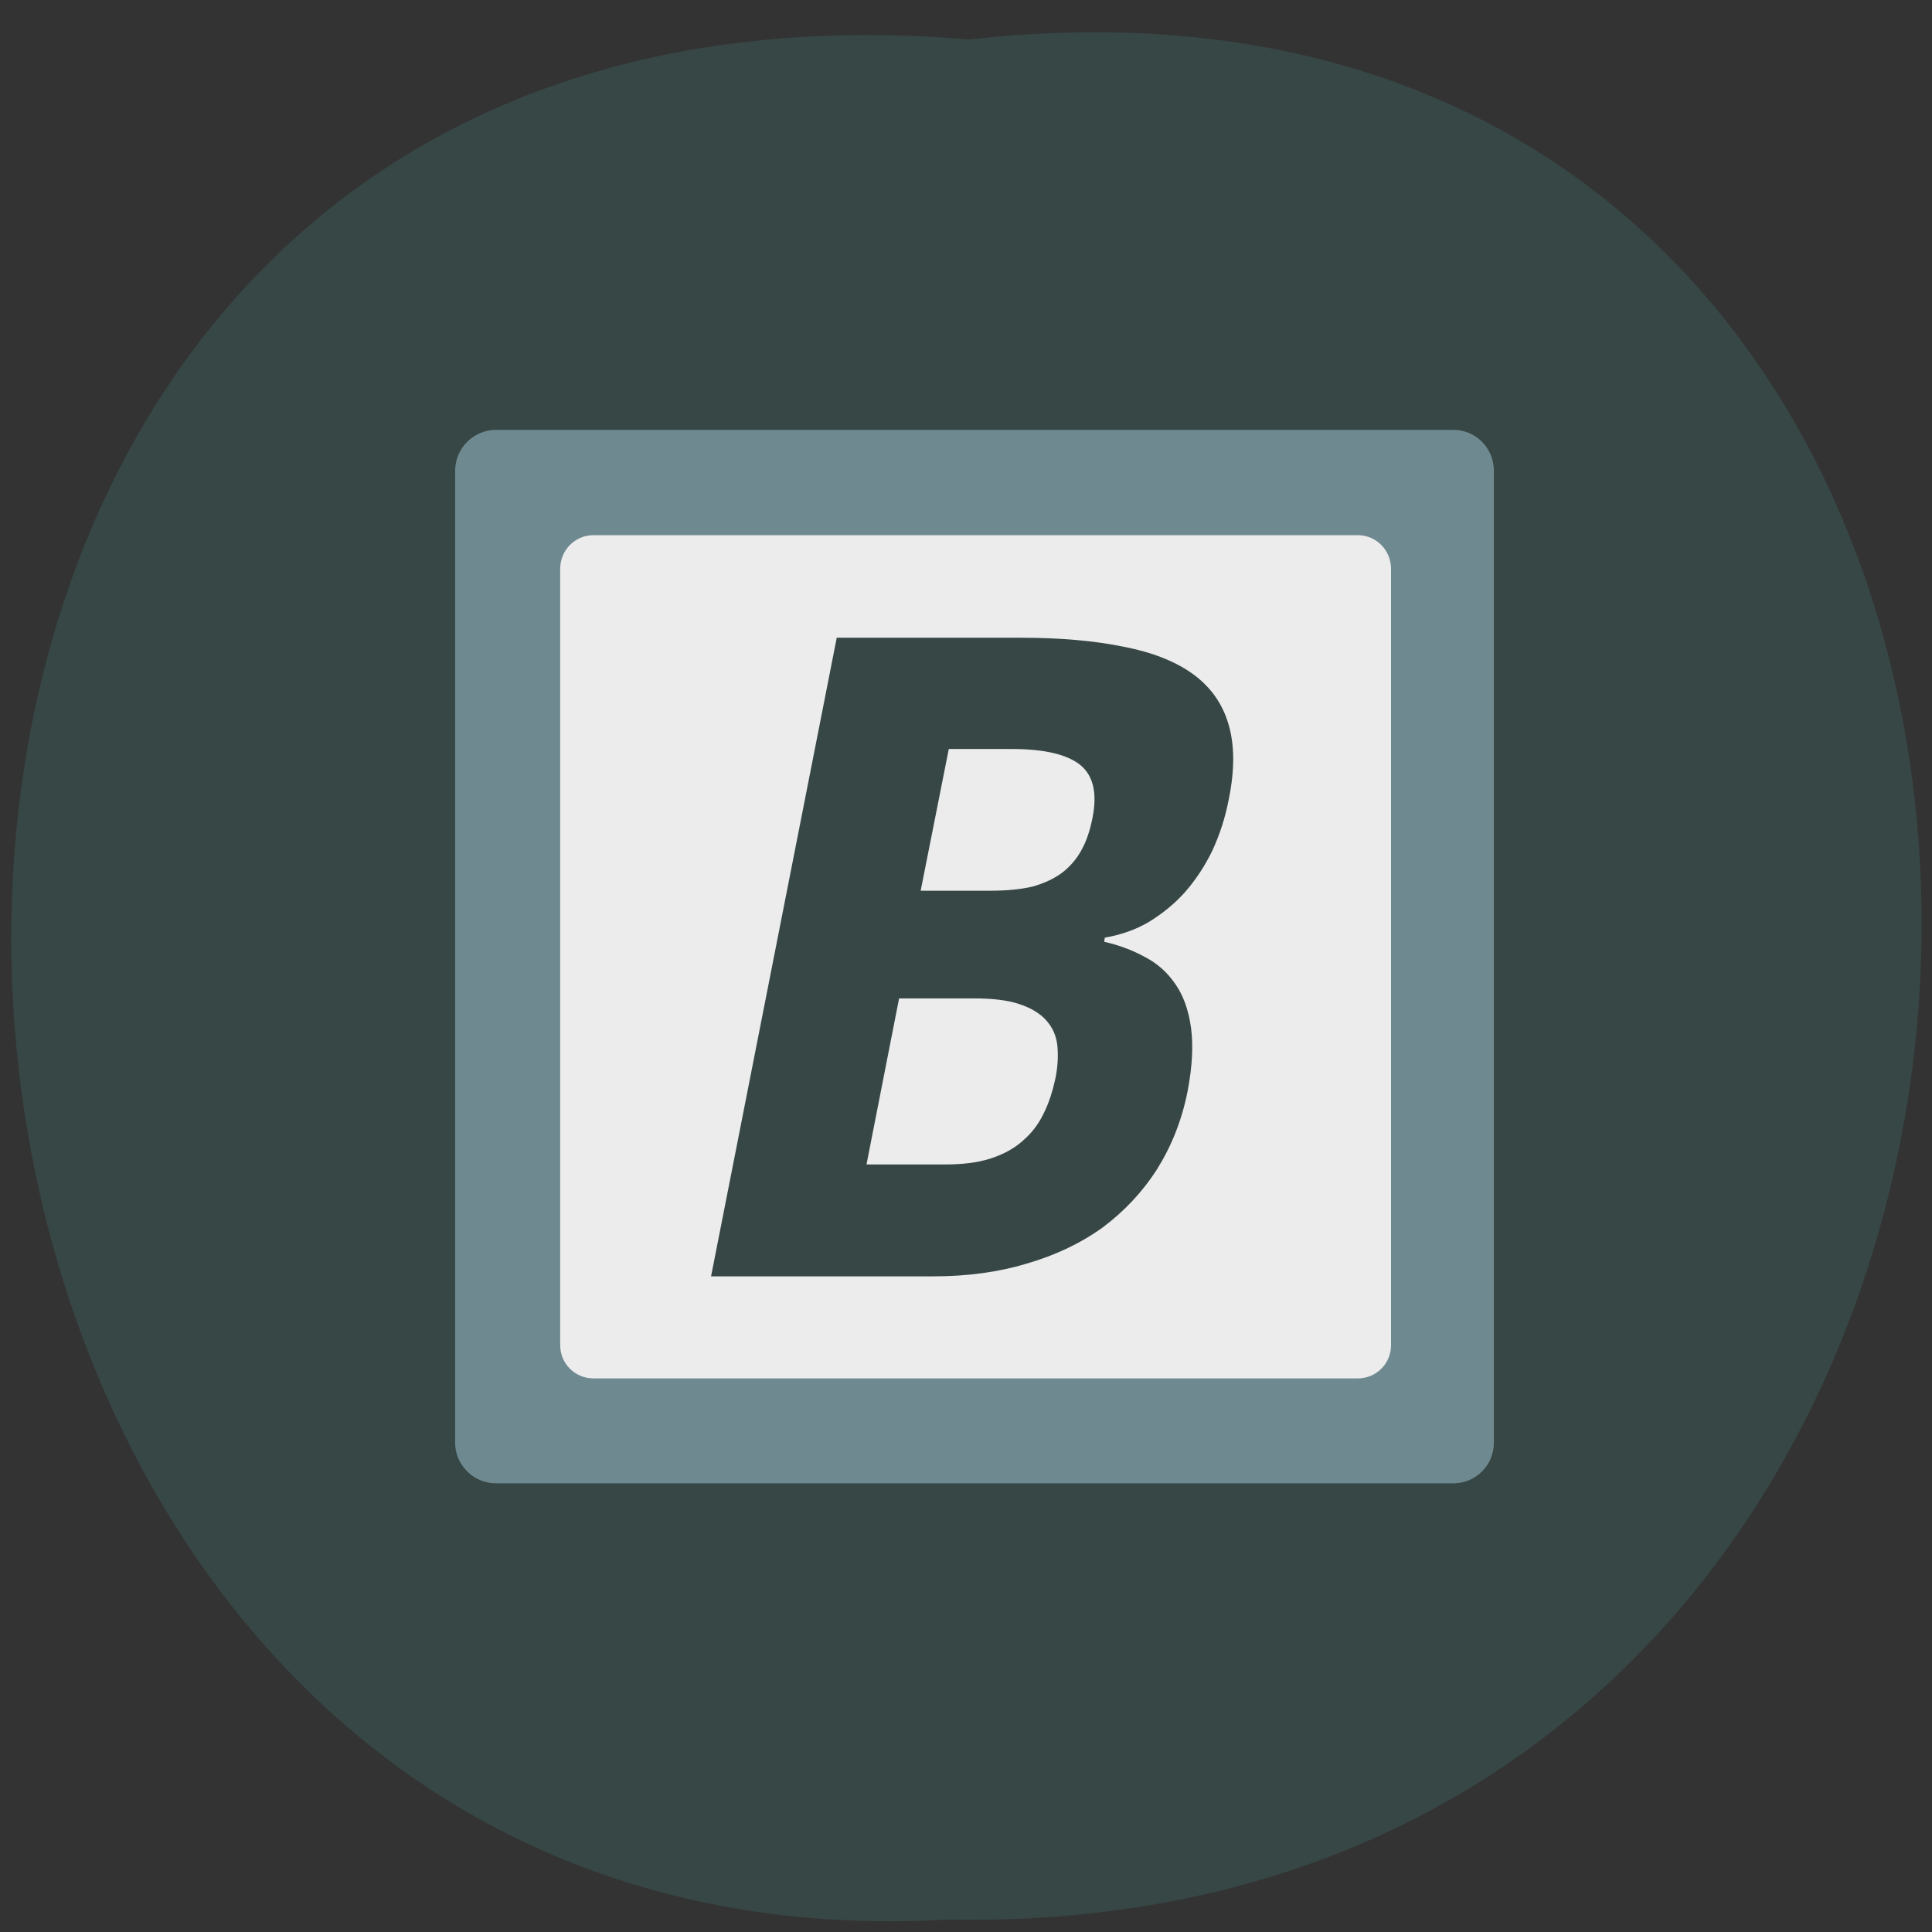 <svg xmlns="http://www.w3.org/2000/svg" viewBox="0 0 22 22"><rect x="0" y="0" width="22" height="22" fill="#333333" stroke="none"/><path d="m 11.04 0.449 c 14.598 -1.629 14.398 21.688 -0.258 21.41 c -13.629 0.77 -14.859 -22.68 0.258 -21.41" fill="#364745"/><path d="m 5.648 4.895 h 10.902 c 0.254 0 0.461 0.207 0.461 0.465 v 11.07 c 0 0.254 -0.207 0.461 -0.461 0.461 h -10.902 c -0.254 0 -0.465 -0.207 -0.465 -0.461 v -11.07 c 0 -0.258 0.211 -0.465 0.465 -0.465" fill="#6f8990"/><path d="m 6.758 6.094 h 8.703 c 0.211 0 0.379 0.172 0.379 0.383 v 8.84 c 0 0.211 -0.168 0.379 -0.379 0.379 h -8.703 c -0.211 0 -0.379 -0.168 -0.379 -0.379 v -8.84 c 0 -0.211 0.168 -0.383 0.379 -0.383" fill="#ececec"/><path d="m 9.527 7.262 h 2.098 c 0.453 0 0.84 0.035 1.168 0.102 c 0.328 0.063 0.594 0.168 0.793 0.313 c 0.199 0.145 0.332 0.332 0.402 0.566 c 0.07 0.234 0.074 0.52 0.004 0.859 c -0.039 0.207 -0.102 0.398 -0.184 0.578 c -0.086 0.18 -0.191 0.336 -0.309 0.473 c -0.121 0.137 -0.262 0.25 -0.414 0.344 c -0.152 0.09 -0.32 0.148 -0.504 0.18 l -0.008 0.047 c 0.172 0.039 0.328 0.098 0.469 0.176 c 0.141 0.074 0.254 0.176 0.344 0.309 c 0.09 0.129 0.148 0.293 0.176 0.492 c 0.027 0.199 0.016 0.441 -0.039 0.727 c -0.066 0.332 -0.184 0.625 -0.348 0.887 c -0.168 0.262 -0.375 0.48 -0.621 0.664 c -0.25 0.18 -0.539 0.316 -0.863 0.41 c -0.324 0.098 -0.68 0.145 -1.063 0.145 h -2.531 l 1.43 -7.266 m 0.957 2.875 h 0.789 c 0.191 0 0.352 -0.016 0.484 -0.047 c 0.137 -0.039 0.246 -0.09 0.34 -0.16 c 0.09 -0.07 0.164 -0.156 0.219 -0.258 c 0.059 -0.105 0.098 -0.23 0.125 -0.367 c 0.055 -0.281 0.008 -0.477 -0.137 -0.598 c -0.148 -0.121 -0.41 -0.184 -0.781 -0.184 h -0.719 l -0.32 1.613 m -0.246 1.227 l -0.371 1.891 h 0.891 c 0.199 0 0.371 -0.02 0.516 -0.066 c 0.148 -0.047 0.27 -0.113 0.367 -0.199 c 0.102 -0.086 0.184 -0.191 0.242 -0.313 c 0.063 -0.125 0.105 -0.262 0.137 -0.41 c 0.027 -0.137 0.031 -0.258 0.02 -0.367 c -0.012 -0.113 -0.055 -0.207 -0.129 -0.289 c -0.07 -0.078 -0.176 -0.141 -0.309 -0.184 c -0.129 -0.043 -0.301 -0.063 -0.508 -0.063 h -0.852" fill="#364745"/></svg>